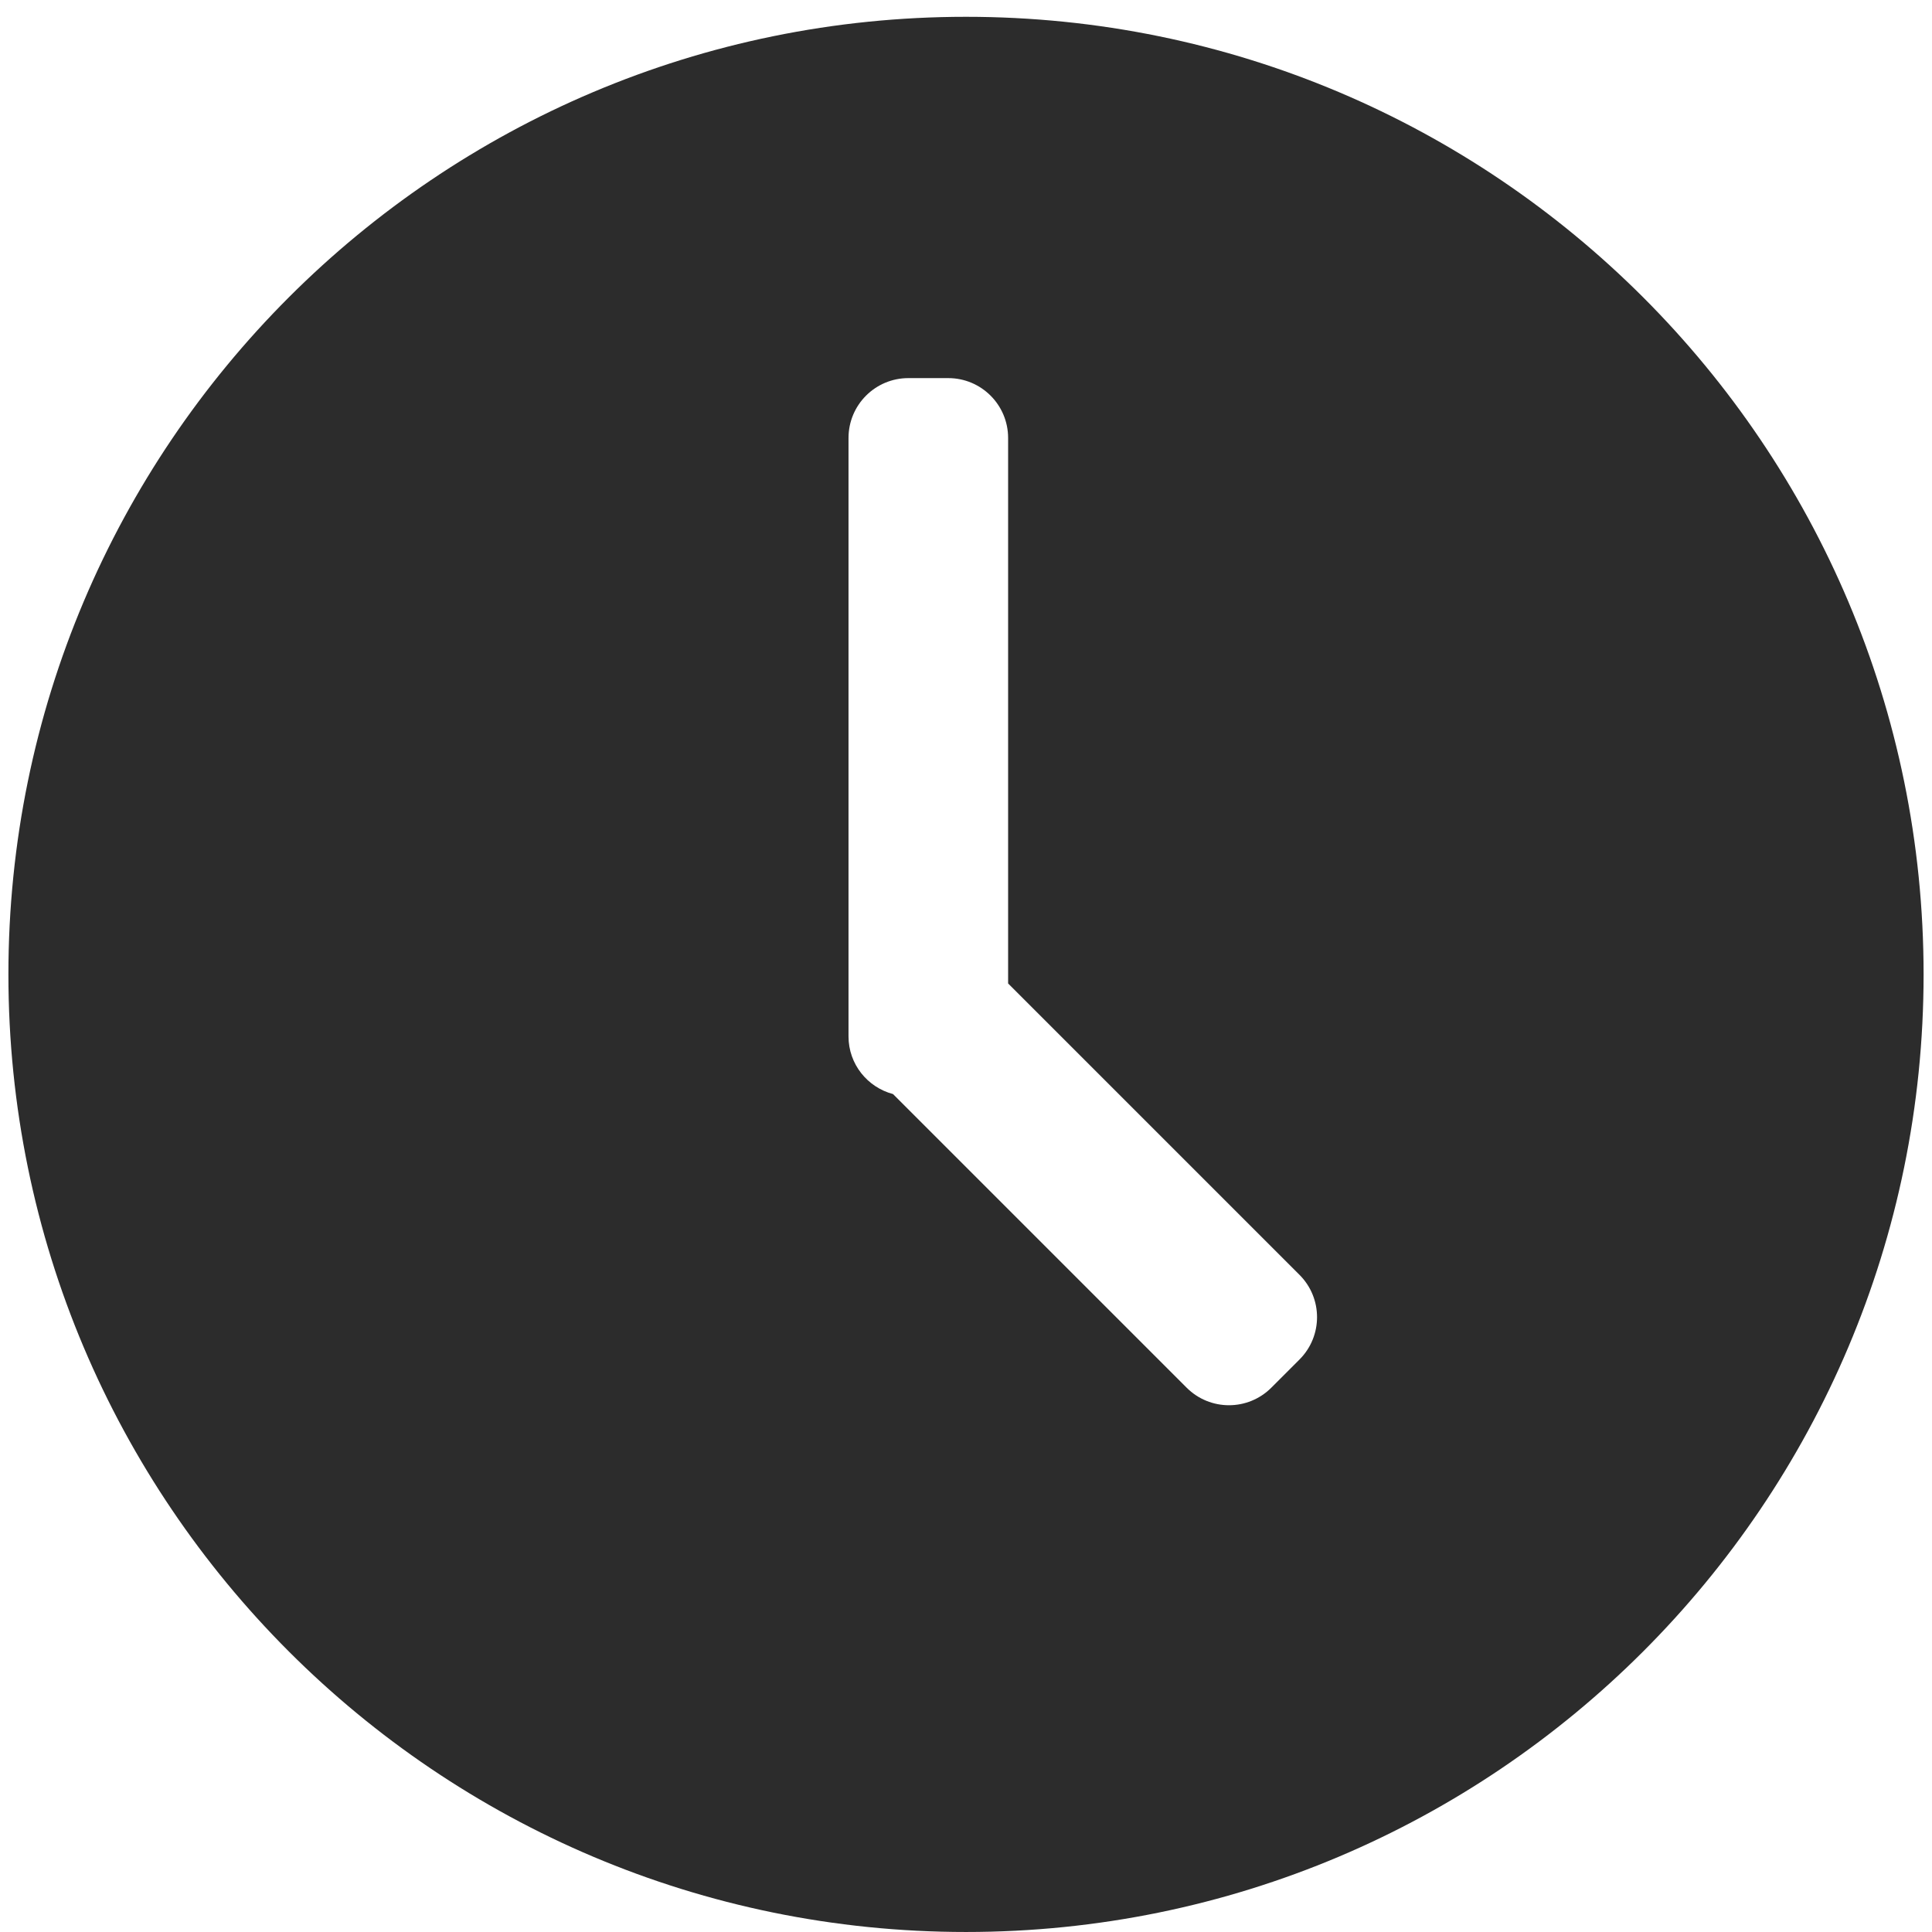 <?xml version="1.0" standalone="no"?><!DOCTYPE svg PUBLIC "-//W3C//DTD SVG 1.1//EN" "http://www.w3.org/Graphics/SVG/1.1/DTD/svg11.dtd"><svg t="1538450549713" class="icon" style="" viewBox="0 0 1024 1024" version="1.1" xmlns="http://www.w3.org/2000/svg" p-id="962" xmlns:xlink="http://www.w3.org/1999/xlink" width="200" height="200"><defs><style type="text/css"></style></defs><path d="M512 8.905C231.692 8.905 4.456 236.141 4.456 516.449 4.456 796.756 231.692 1023.993 512 1023.993 792.308 1023.993 1019.544 796.756 1019.544 516.449 1019.544 236.141 792.308 8.905 512 8.905L512 8.905ZM688.769 720.559 673.816 735.512C661.427 747.899 641.341 747.899 628.953 735.512L473.323 579.881C459.768 576.273 449.731 564.034 449.731 549.344L449.731 232.129C449.731 214.608 463.931 200.407 481.452 200.407L502.6 200.407C520.118 200.407 534.322 214.608 534.322 232.129L534.322 521.25 688.769 675.697C701.155 688.085 701.155 708.172 688.769 720.559L688.769 720.559Z" p-id="963" fill="#2c2c2c"></path></svg>